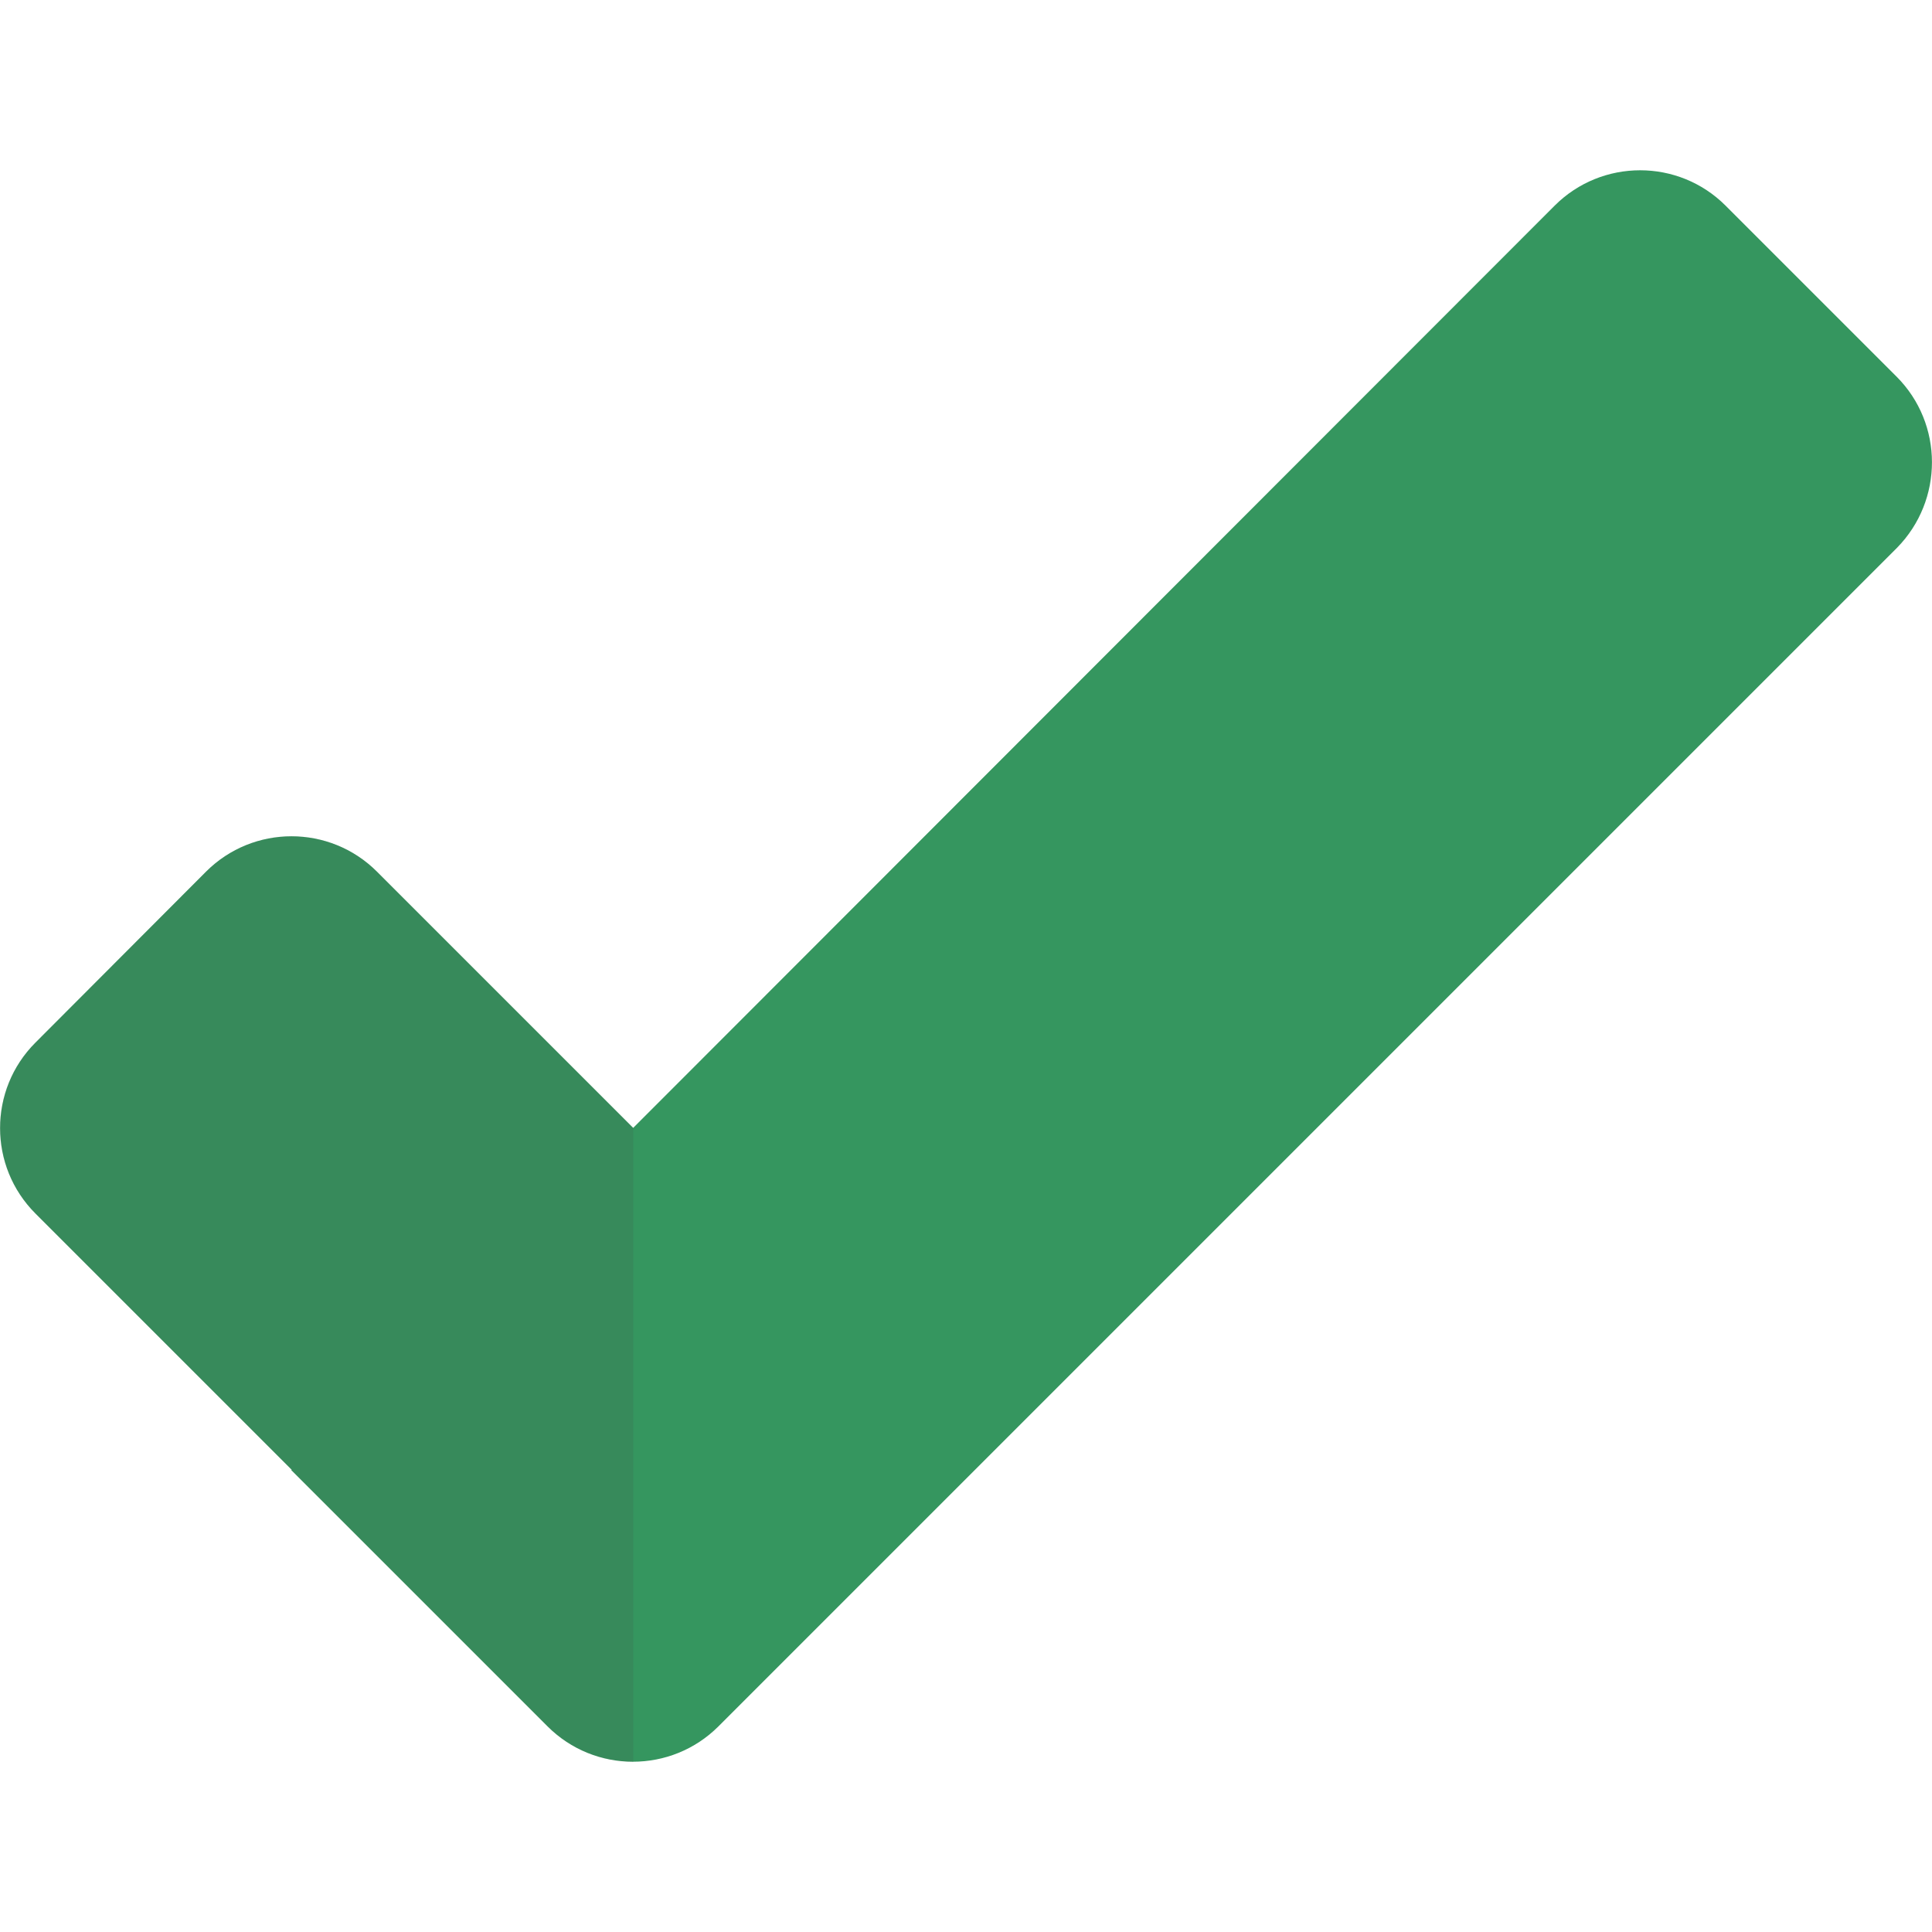 <svg version="1.1" xmlns="http://www.w3.org/2000/svg" x="0" y="0" viewBox="0 0 512 512" xml:space="preserve"><path d="M502.6 99.8l-45.3-45.3C444.8 42 424.5 42 412 54.5L167.8 298.9 99.9 231c-12.5-12.5-32.8-12.5-45.3 0L9.4 276.3c-12.5 12.5-12.5 32.8 0 45.3l67.9 67.9-.1.1 67.9 67.9c12.5 12.5 32.8 12.5 45.3 0l312.3-312.3c12.4-12.6 12.4-32.9-.1-45.4z" fill="#35965f"/><path d="M167.8 298.9L99.9 231c-12.5-12.5-32.8-12.5-45.3 0L9.4 276.3C3.1 282.5 0 290.7 0 298.9v.1c0 8.2 3.1 16.3 9.4 22.6l67.9 67.9-.1.1 67.9 67.9c6.3 6.3 14.5 9.4 22.7 9.4v-168z" opacity=".15" fill="#444"/></svg>
